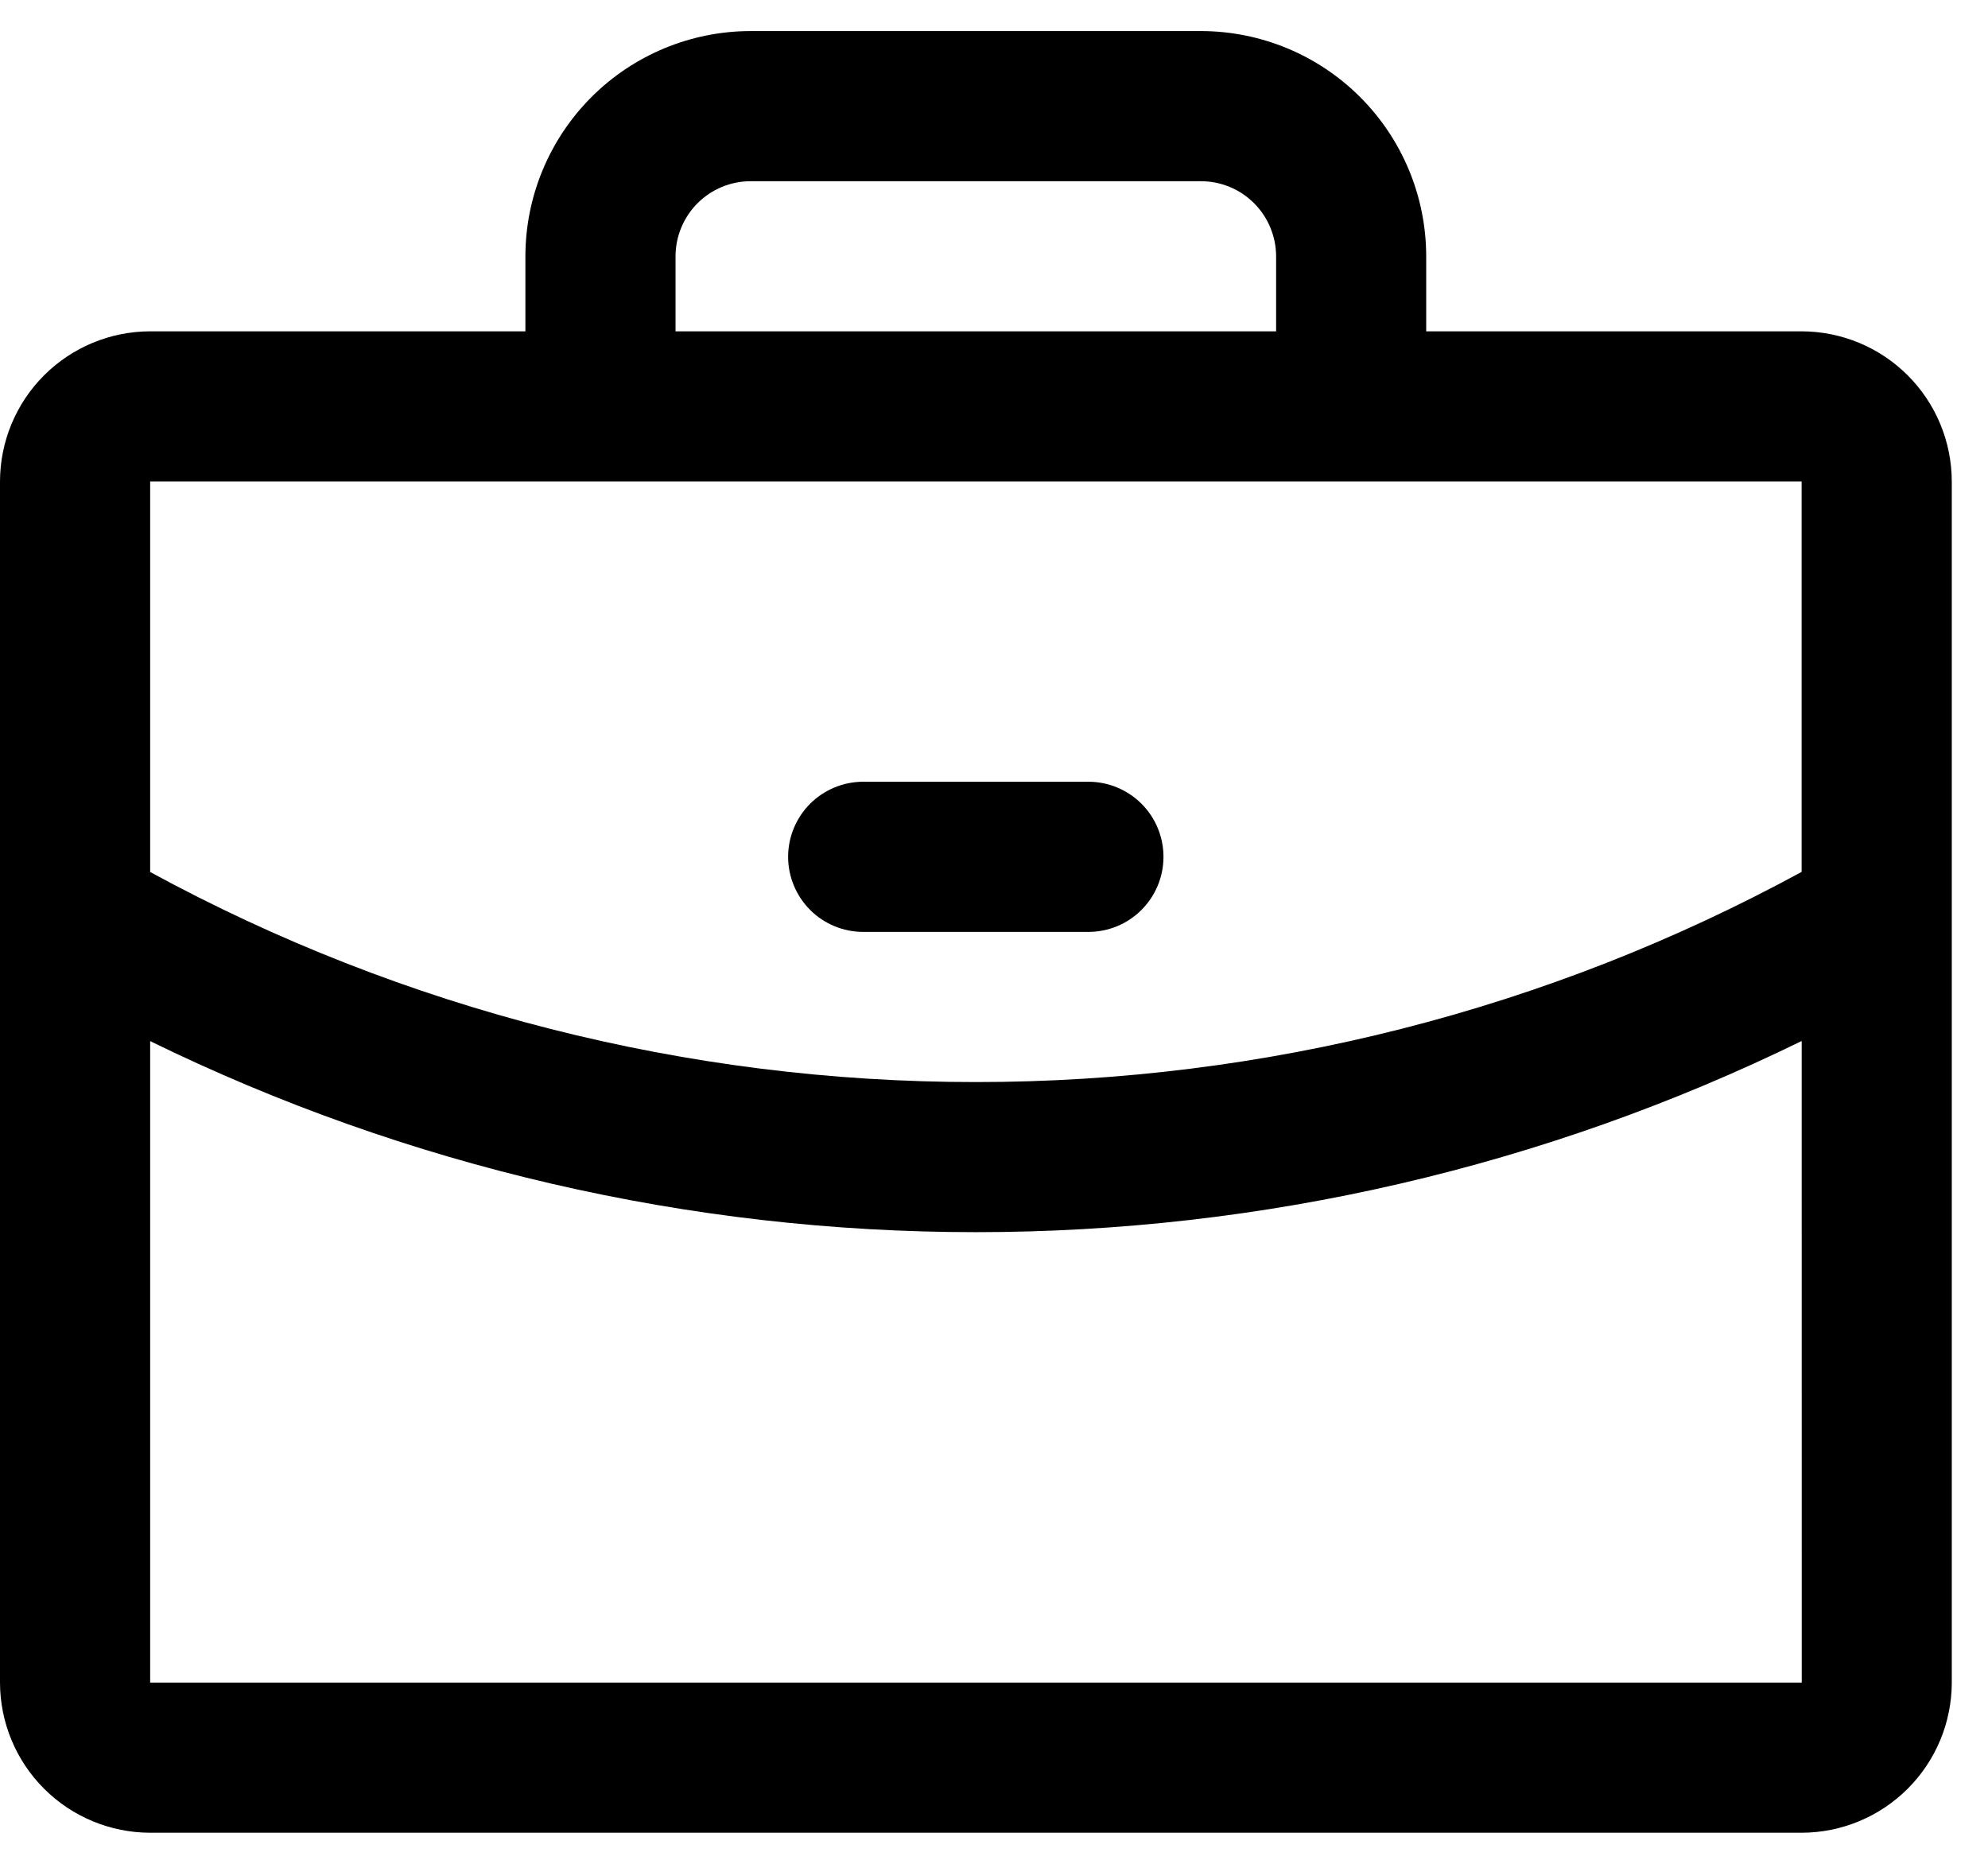 <svg width="32" height="30" viewBox="0 0 32 30" fill="#000000" xmlns="http://www.w3.org/2000/svg">
<path d="M29 5.333H22.957V4.125C22.956 3.164 22.574 2.243 21.894 1.563C21.215 0.883 20.293 0.501 19.332 0.5H12.082C11.121 0.501 10.2 0.883 9.52 1.563C8.841 2.243 8.458 3.164 8.457 4.125V5.333H2.417C1.776 5.334 1.162 5.589 0.709 6.042C0.256 6.495 0.001 7.109 0 7.75V27.083C0.001 27.724 0.256 28.338 0.709 28.791C1.162 29.244 1.776 29.499 2.417 29.5H29C29.641 29.499 30.255 29.244 30.708 28.791C31.161 28.338 31.416 27.724 31.417 27.083V7.75C31.416 7.109 31.161 6.495 30.708 6.042C30.255 5.589 29.641 5.334 29 5.333ZM10.874 4.125C10.874 3.805 11.002 3.498 11.228 3.271C11.455 3.044 11.762 2.917 12.082 2.917H19.332C19.652 2.917 19.96 3.044 20.186 3.271C20.413 3.498 20.54 3.805 20.541 4.125V5.333H10.874V4.125ZM29 7.75L29 14.034C24.922 16.255 20.351 17.418 15.707 17.417C11.064 17.418 6.495 16.255 2.417 14.036V7.75H29ZM29 27.083H2.417V16.758C6.555 18.782 11.101 19.834 15.707 19.833C20.315 19.834 24.862 18.781 29.001 16.756L29.002 27.083L29 27.083ZM12.686 13.792C12.686 13.471 12.814 13.164 13.04 12.937C13.267 12.711 13.574 12.583 13.895 12.583H17.52C17.84 12.583 18.148 12.711 18.374 12.937C18.601 13.164 18.728 13.471 18.728 13.792C18.728 14.112 18.601 14.419 18.374 14.646C18.148 14.873 17.84 15 17.52 15H13.895C13.574 15 13.267 14.873 13.04 14.646C12.814 14.419 12.686 14.112 12.686 13.792Z" fill="#000"/>
</svg>
